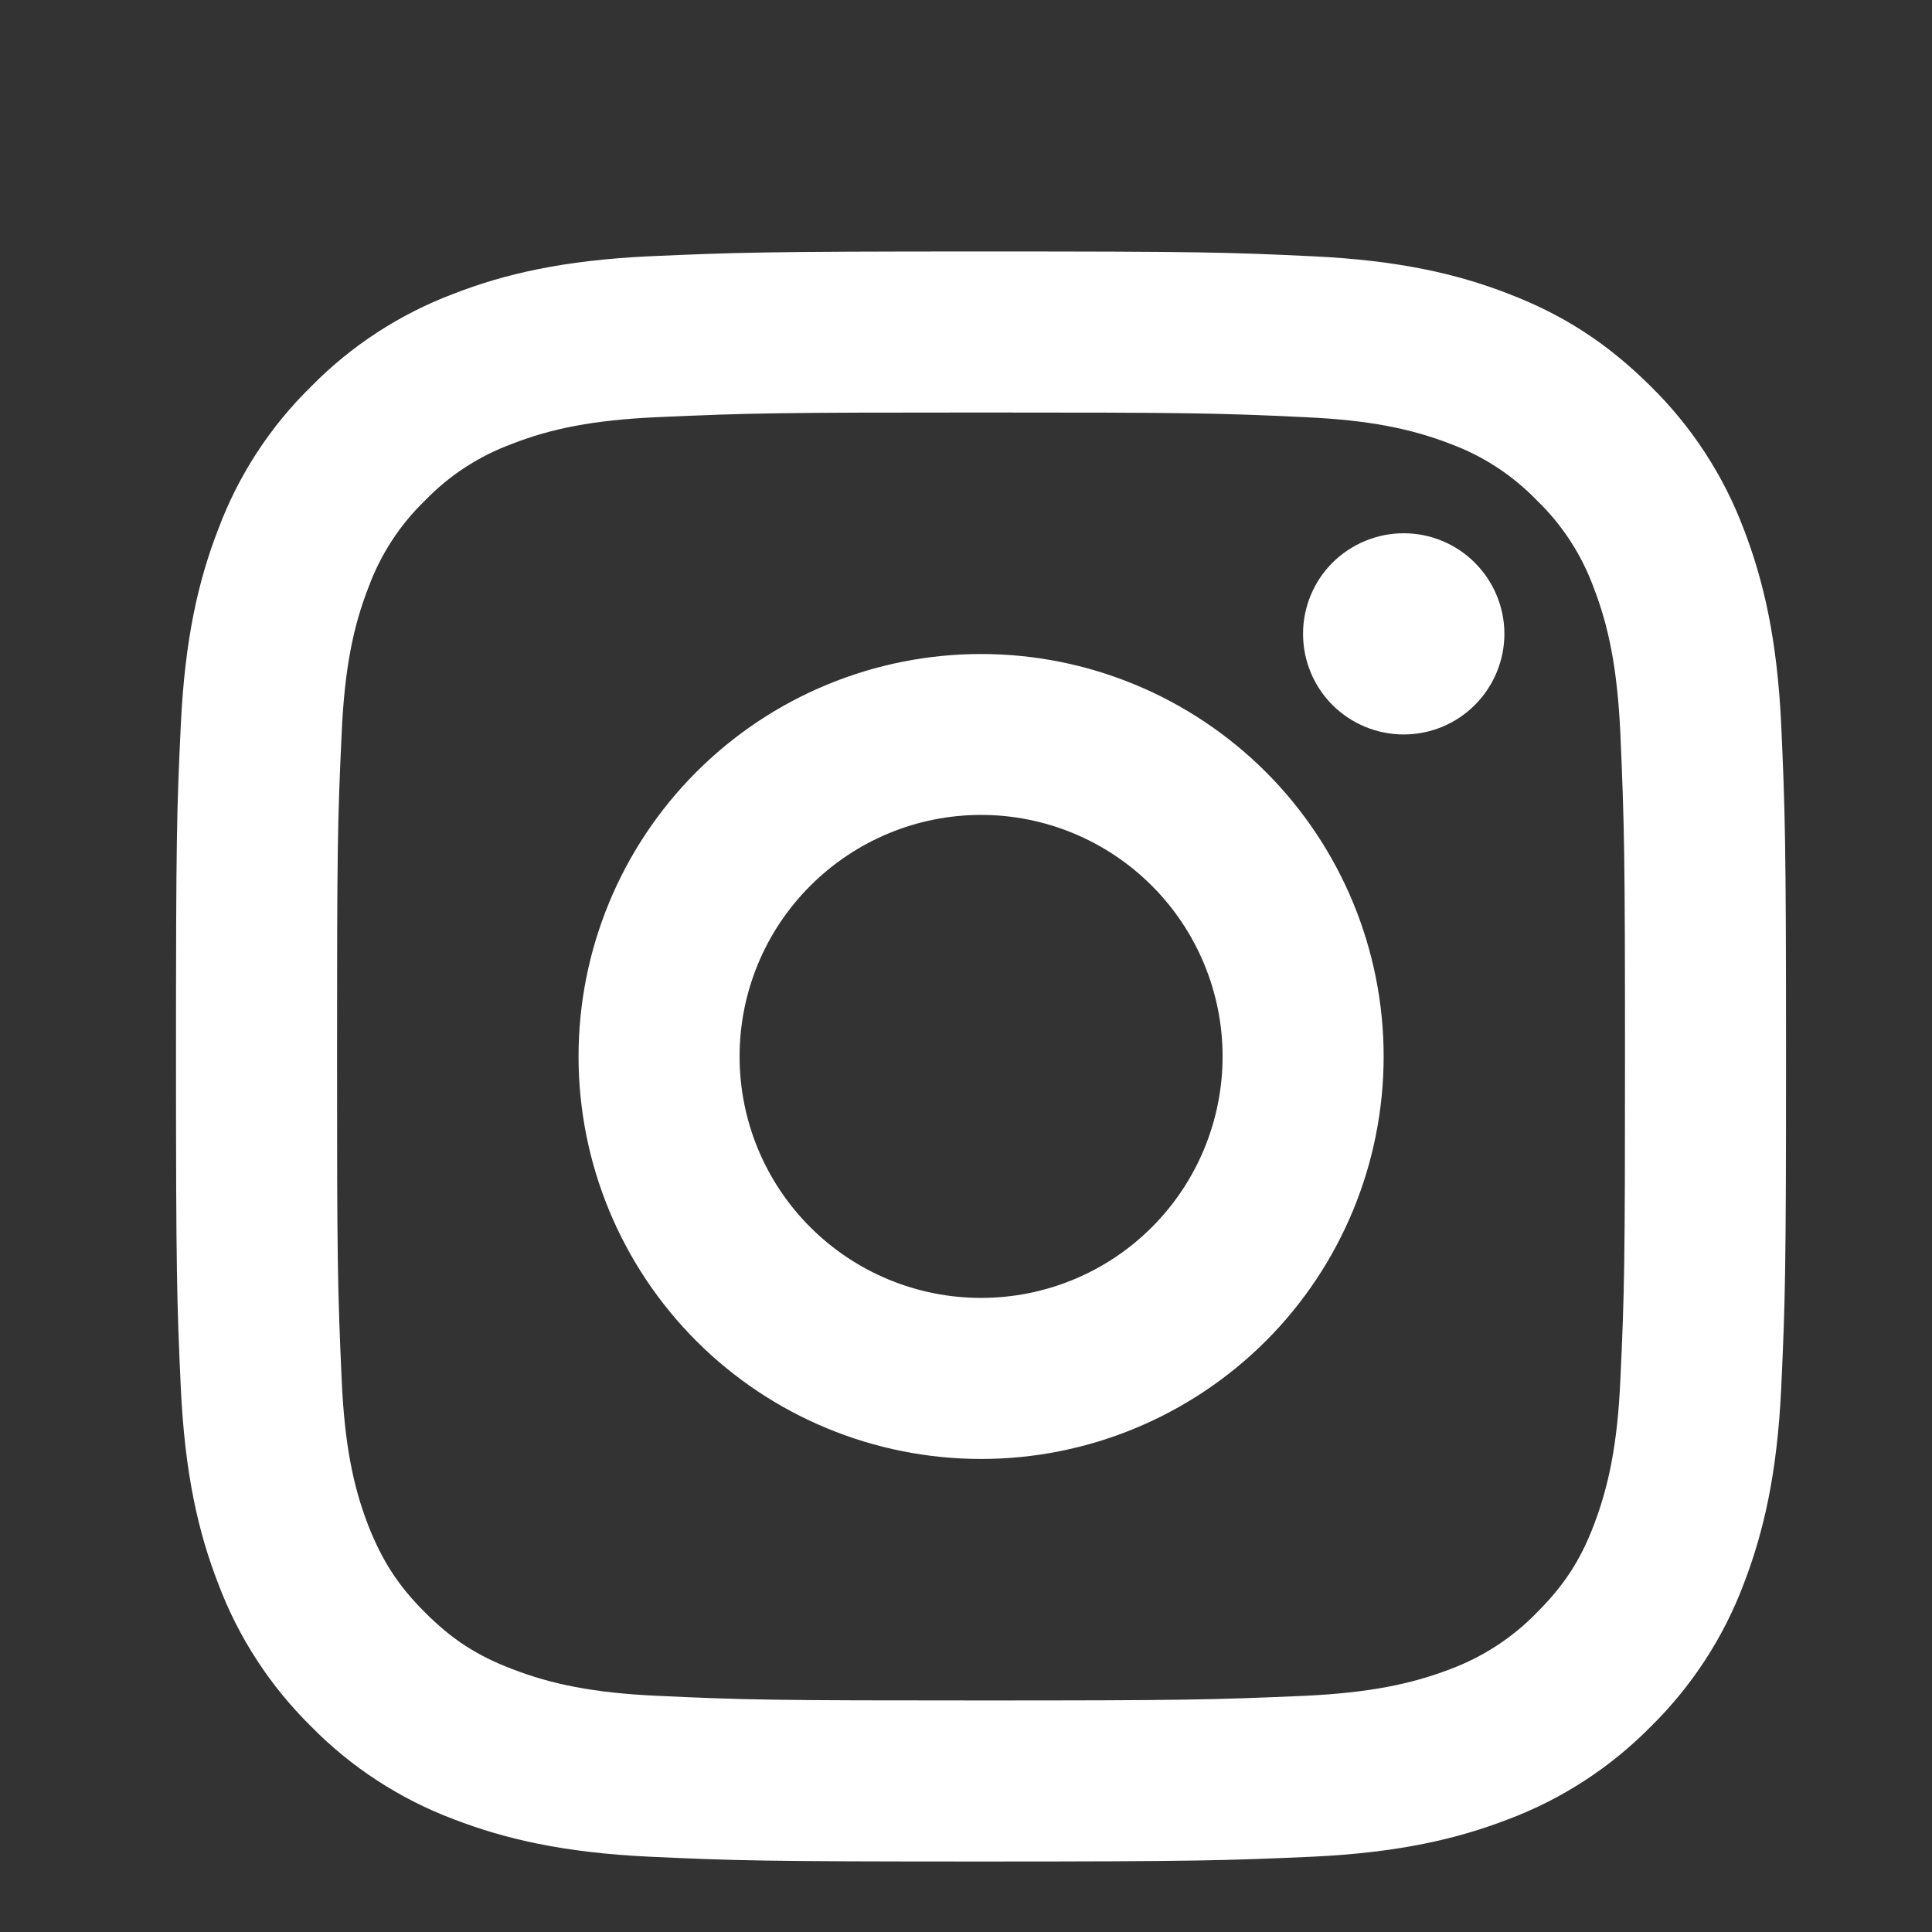 <svg width="100%" height="100%" style="overflow:visible;" preserveAspectRatio="none" viewBox="0 0 12.8 12.8" fill="none" xmlns="http://www.w3.org/2000/svg"><rect x="0" y="0" width="12.8" height="12.8" fill="#333333" stroke="none"/><path d="M6.5 5.399C6.076 5.399 5.669 5.568 5.369 5.868C5.068 6.168 4.9 6.575 4.9 6.999C4.9 7.424 5.068 7.831 5.369 8.131C5.669 8.431 6.076 8.599 6.5 8.599C6.924 8.599 7.331 8.431 7.631 8.131C7.931 7.831 8.1 7.424 8.1 6.999C8.1 6.575 7.931 6.168 7.631 5.868C7.331 5.568 6.924 5.399 6.5 5.399ZM6.5 4.333C7.207 4.333 7.885 4.614 8.386 5.114C8.886 5.614 9.167 6.292 9.167 6.999C9.167 7.707 8.886 8.385 8.386 8.885C7.885 9.385 7.207 9.666 6.5 9.666C5.793 9.666 5.114 9.385 4.614 8.885C4.114 8.385 3.833 7.707 3.833 6.999C3.833 6.292 4.114 5.614 4.614 5.114C5.114 4.614 5.793 4.333 6.5 4.333ZM9.967 4.199C9.967 4.376 9.896 4.546 9.771 4.671C9.646 4.796 9.477 4.866 9.3 4.866C9.123 4.866 8.954 4.796 8.828 4.671C8.703 4.546 8.633 4.376 8.633 4.199C8.633 4.023 8.703 3.853 8.828 3.728C8.954 3.603 9.123 3.533 9.3 3.533C9.477 3.533 9.646 3.603 9.771 3.728C9.896 3.853 9.967 4.023 9.967 4.199ZM6.5 2.733C5.18 2.733 4.965 2.736 4.351 2.764C3.933 2.783 3.652 2.839 3.392 2.941C3.174 3.021 2.977 3.149 2.816 3.316C2.649 3.477 2.521 3.674 2.441 3.892C2.339 4.153 2.283 4.433 2.264 4.851C2.236 5.439 2.233 5.645 2.233 6.999C2.233 8.319 2.236 8.534 2.264 9.148C2.283 9.566 2.339 9.847 2.44 10.107C2.531 10.338 2.637 10.505 2.815 10.682C2.994 10.862 3.161 10.969 3.391 11.057C3.654 11.159 3.935 11.216 4.351 11.235C4.939 11.263 5.145 11.266 6.499 11.266C7.819 11.266 8.034 11.262 8.648 11.235C9.065 11.215 9.346 11.159 9.607 11.059C9.824 10.978 10.021 10.85 10.182 10.684C10.362 10.504 10.47 10.338 10.558 10.108C10.659 9.845 10.716 9.565 10.735 9.148C10.763 8.559 10.766 8.353 10.766 6.999C10.766 5.68 10.762 5.464 10.735 4.851C10.715 4.433 10.659 4.152 10.558 3.892C10.478 3.674 10.35 3.477 10.183 3.316C10.022 3.149 9.825 3.02 9.607 2.94C9.346 2.839 9.065 2.783 8.648 2.764C8.06 2.736 7.854 2.733 6.499 2.733M6.499 1.666C7.948 1.666 8.129 1.671 8.698 1.698C9.266 1.725 9.653 1.814 9.993 1.946C10.345 2.081 10.641 2.265 10.938 2.561C11.209 2.828 11.419 3.15 11.553 3.506C11.684 3.846 11.774 4.233 11.801 4.801C11.826 5.369 11.833 5.55 11.833 6.999C11.833 8.448 11.827 8.629 11.801 9.198C11.774 9.766 11.684 10.152 11.553 10.493C11.419 10.849 11.209 11.171 10.938 11.438C10.671 11.709 10.349 11.919 9.993 12.053C9.653 12.184 9.266 12.274 8.698 12.301C8.129 12.326 7.948 12.333 6.499 12.333C5.05 12.333 4.869 12.327 4.3 12.301C3.733 12.274 3.346 12.184 3.006 12.053C2.65 11.919 2.327 11.709 2.061 11.438C1.79 11.171 1.58 10.849 1.446 10.493C1.314 10.153 1.225 9.766 1.198 9.198C1.172 8.629 1.166 8.448 1.166 6.999C1.166 5.55 1.171 5.369 1.198 4.801C1.225 4.233 1.314 3.846 1.446 3.506C1.579 3.15 1.789 2.827 2.061 2.561C2.327 2.29 2.65 2.08 3.006 1.946C3.346 1.814 3.732 1.725 4.3 1.698C4.87 1.673 5.051 1.666 6.5 1.666" fill="white"/></svg>